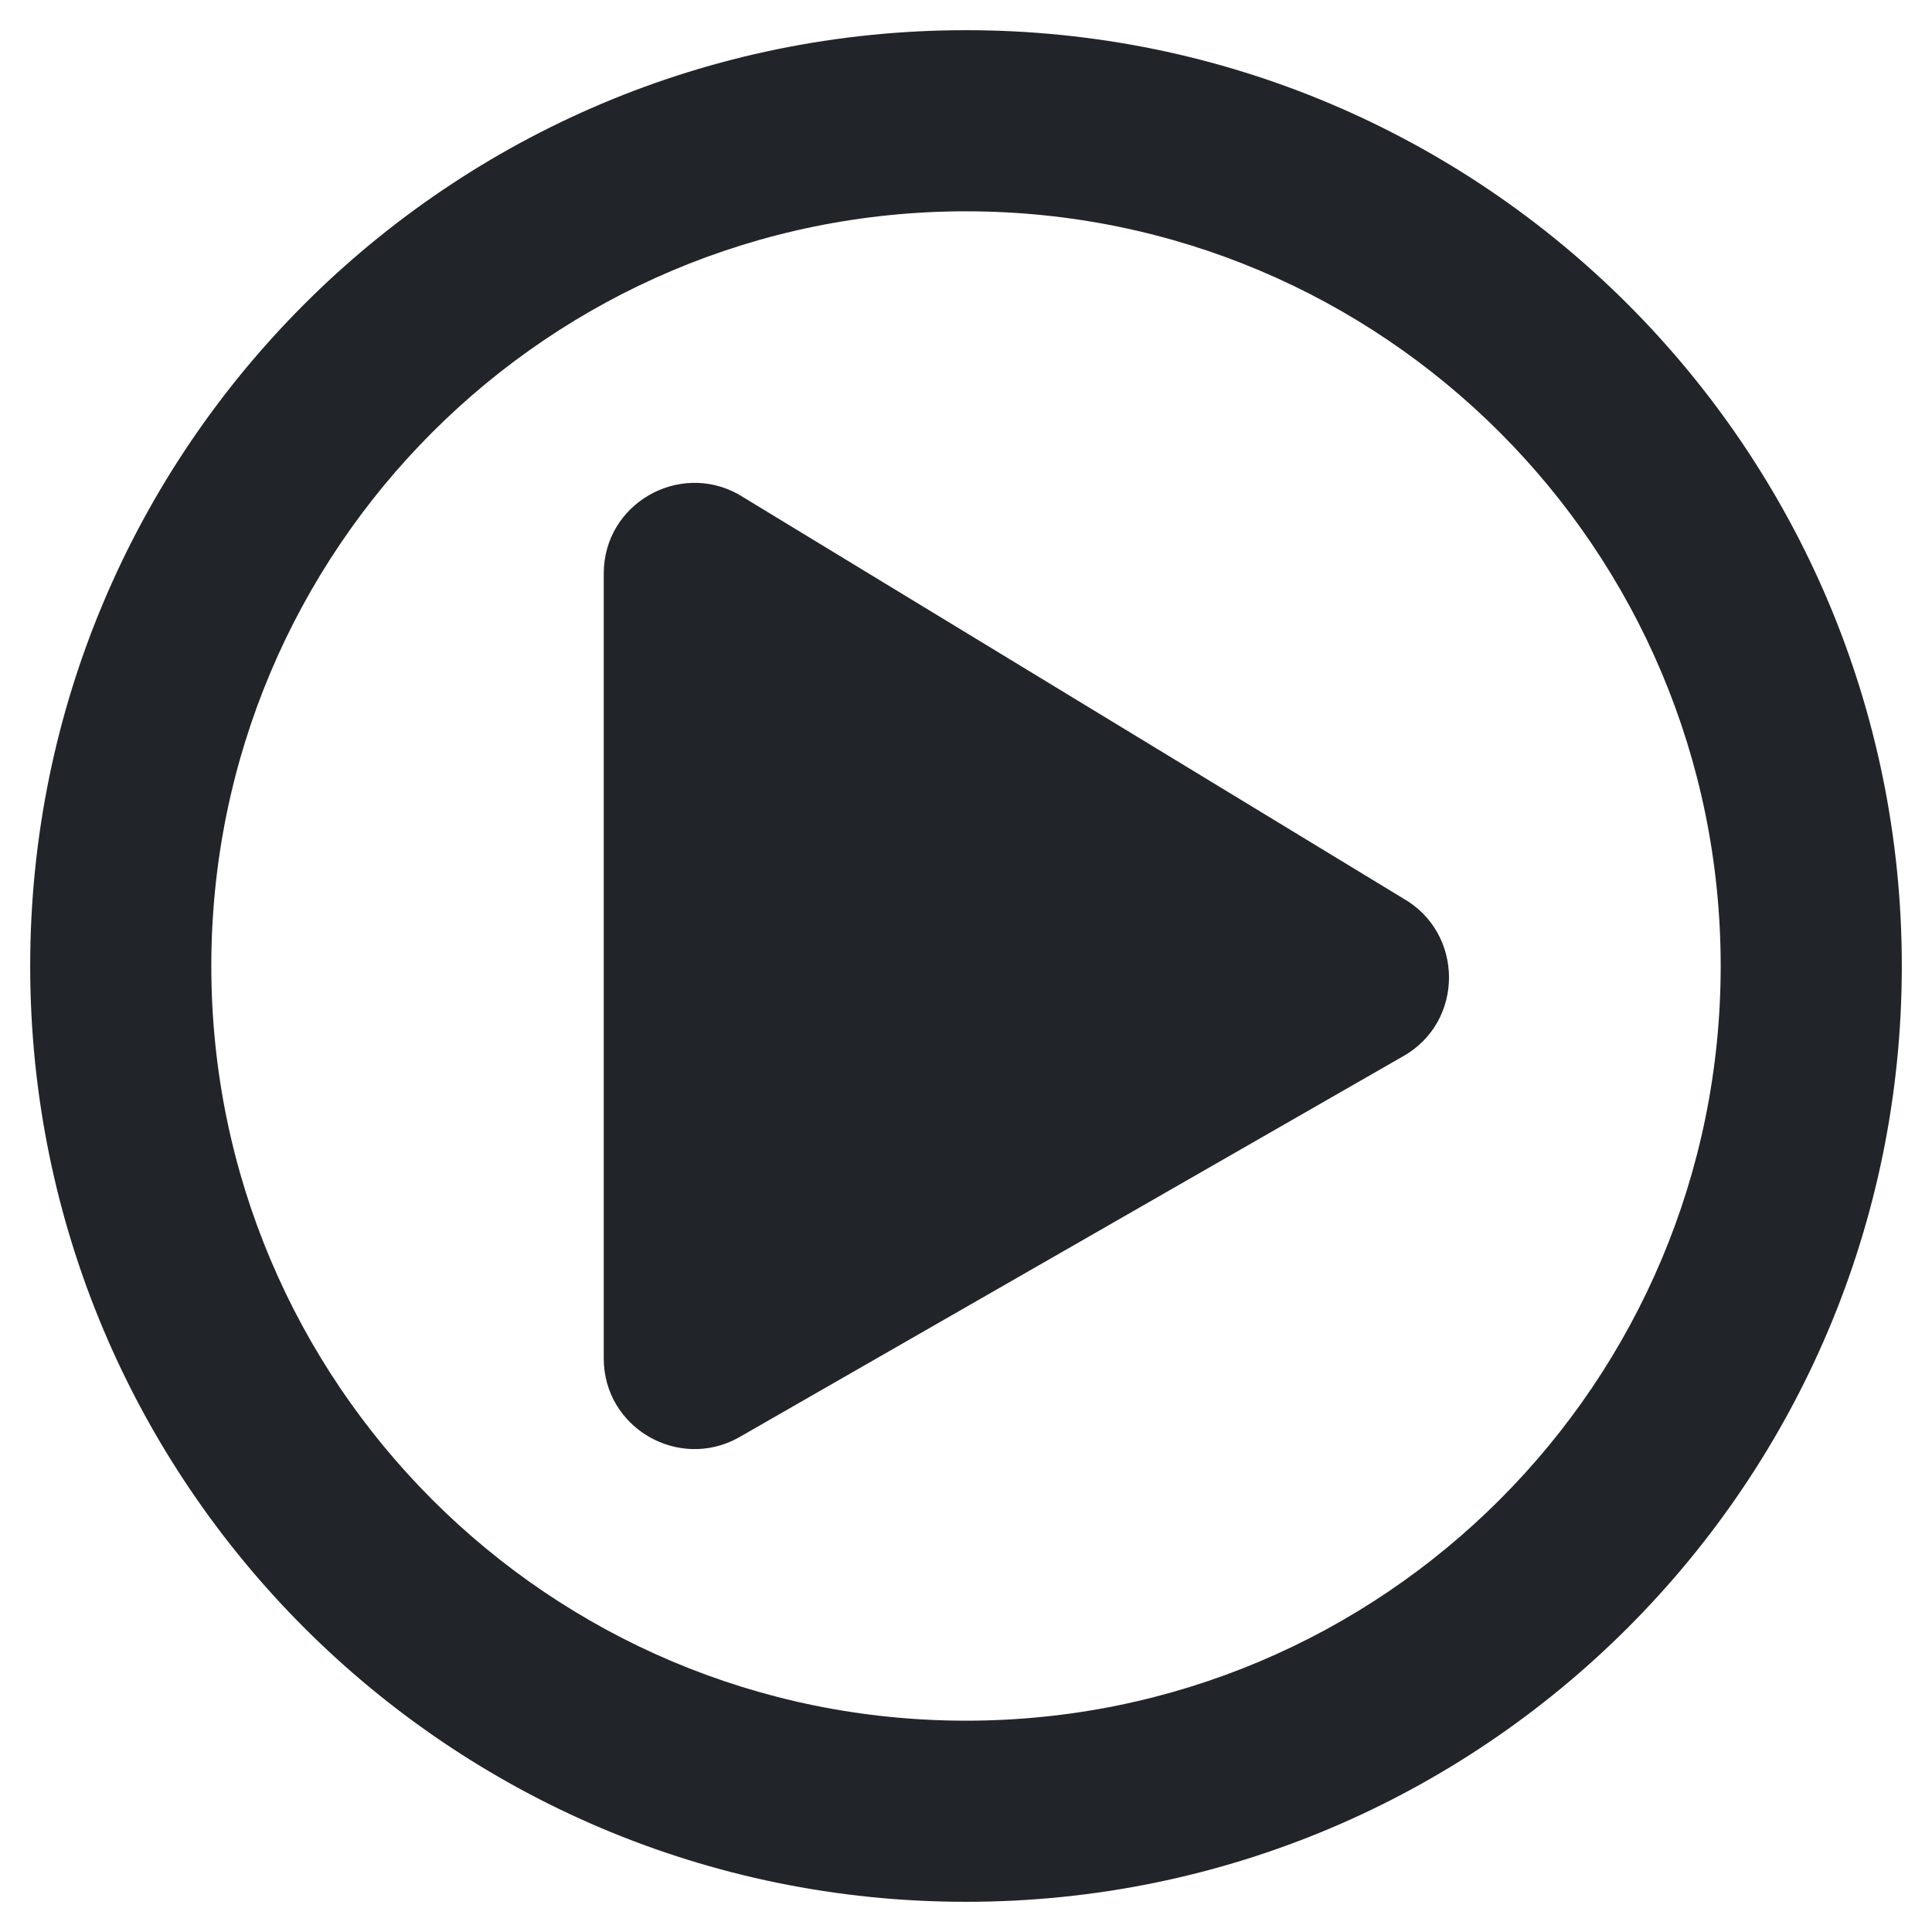 <svg aria-hidden="true" class="svg-inline--fa fa-play-circle fa-w-16" data-icon="play-circle" data-prefix="far"
     focusable="false" height="20" role="img"
     viewBox="0 0 512 512" width="20" xmlns="http://www.w3.org/2000/svg">
  <path class=""
        d="M371.7 238l-176-107c-15.8-8.8-35.7 2.5-35.7 21v208c0 18.4 19.8 29.8 35.7 21l176-101c16.4-9.1 16.4-32.8 0-42zM504 256C504 119 393 8 256 8S8 119 8 256s111 248 248 248 248-111 248-248zm-448 0c0-110.5 89.5-200 200-200s200 89.5 200 200-89.5 200-200 200S56 366.5 56 256z"
        fill="#212529"></path>
</svg>
